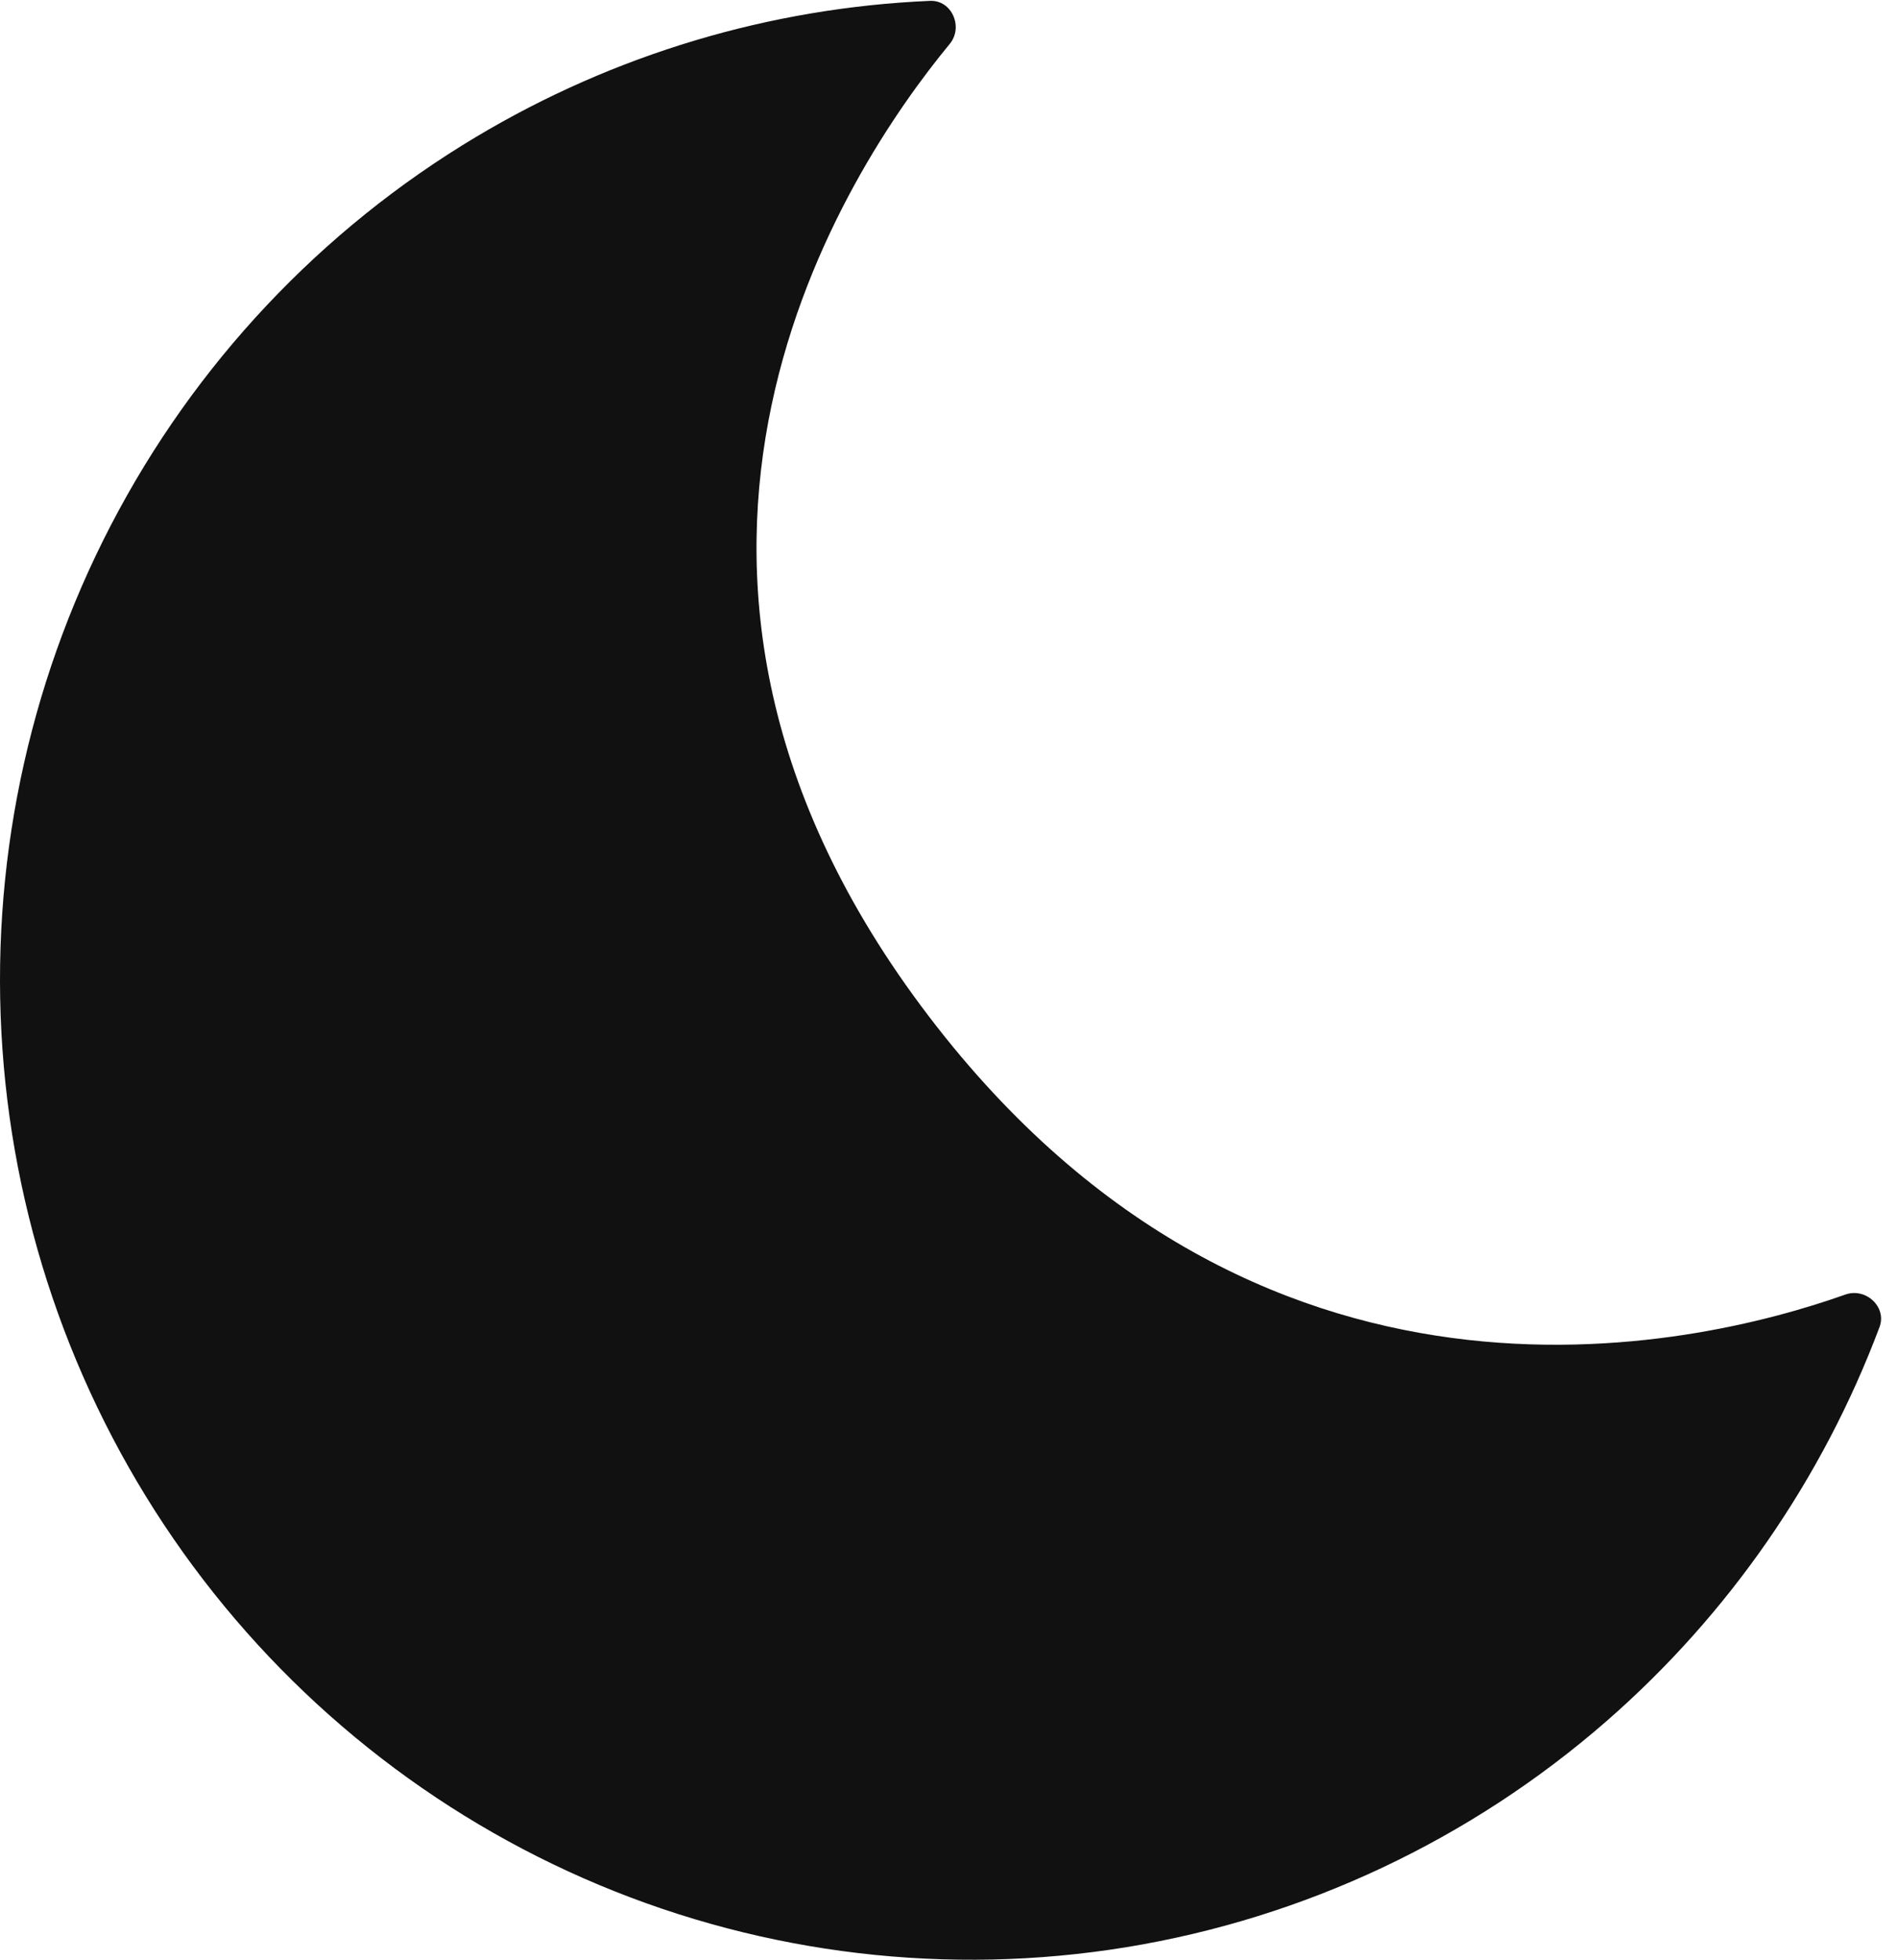 <svg
 width="31"
 height="32"
 viewBox="0 0 31 32"
 fill="none"
 xmlns="http://www.w3.org/2000/svg"
>
 <path
  d="M30.142 21.138C30.473 21.021 30.822 21.341 30.698 21.67C29.767 24.148 28.239 26.358 26.245 28.099C24.018 30.042 21.299 31.322 18.392 31.796C15.485 32.269 12.505 31.917 9.785 30.779C7.065 29.64 4.713 27.761 2.992 25.352C1.271 22.942 0.249 20.096 0.04 17.134C-0.169 14.171 0.444 11.209 1.81 8.578C3.176 5.947 5.241 3.751 7.775 2.236C10.031 0.887 12.58 0.126 15.191 0.014C15.546 -0.001 15.739 0.442 15.512 0.717C13.802 2.791 9.617 9.136 15.047 16.431C20.478 23.725 27.689 22.009 30.142 21.138Z"
  fill="#111"
 />
</svg>
